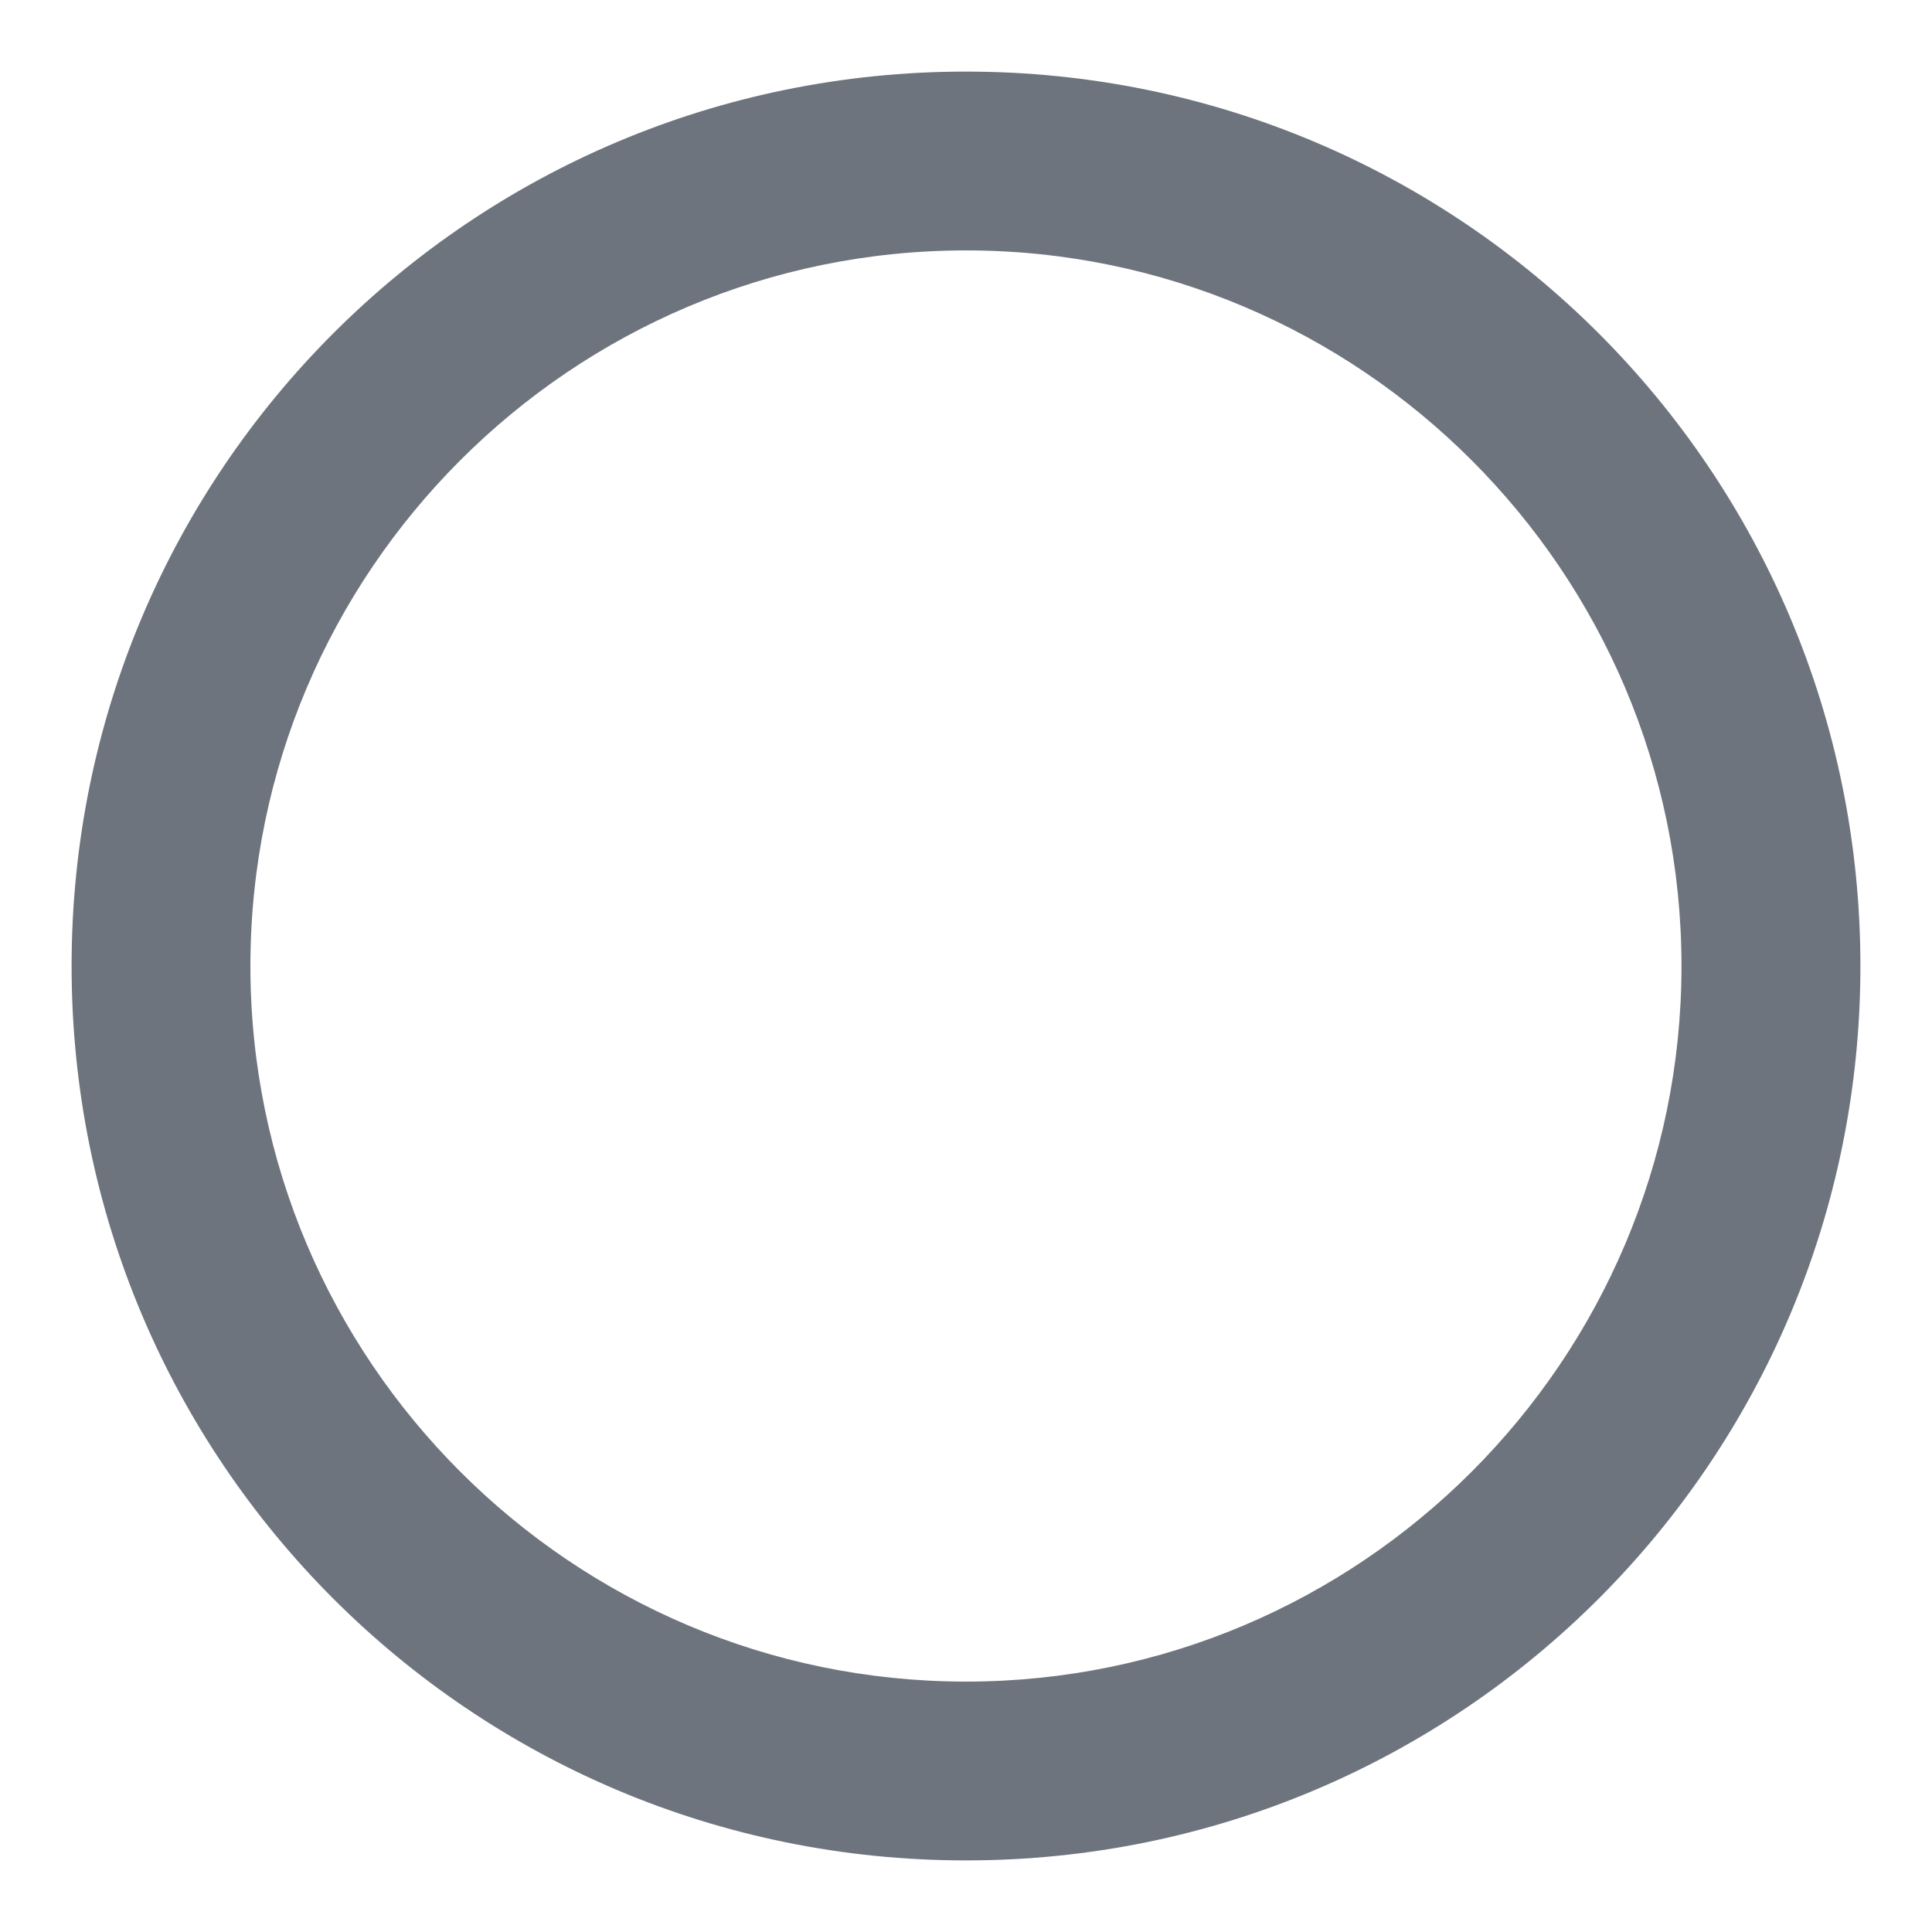 <svg width="18" height="18" viewBox="0 0 18 18" fill="none" xmlns="http://www.w3.org/2000/svg">
<path d="M9 0.667C4.391 0.667 0.667 4.392 0.667 9C0.667 13.608 4.391 17.333 9 17.333C13.608 17.333 17.333 13.608 17.333 9C17.333 4.392 13.608 0.667 9 0.667ZM9 15.667C5.325 15.667 2.333 12.675 2.333 9C2.333 5.325 5.325 2.333 9 2.333C12.675 2.333 15.666 5.325 15.666 9C15.666 12.675 12.675 15.667 9 15.667Z" fill="#6E747D"/>
</svg>
